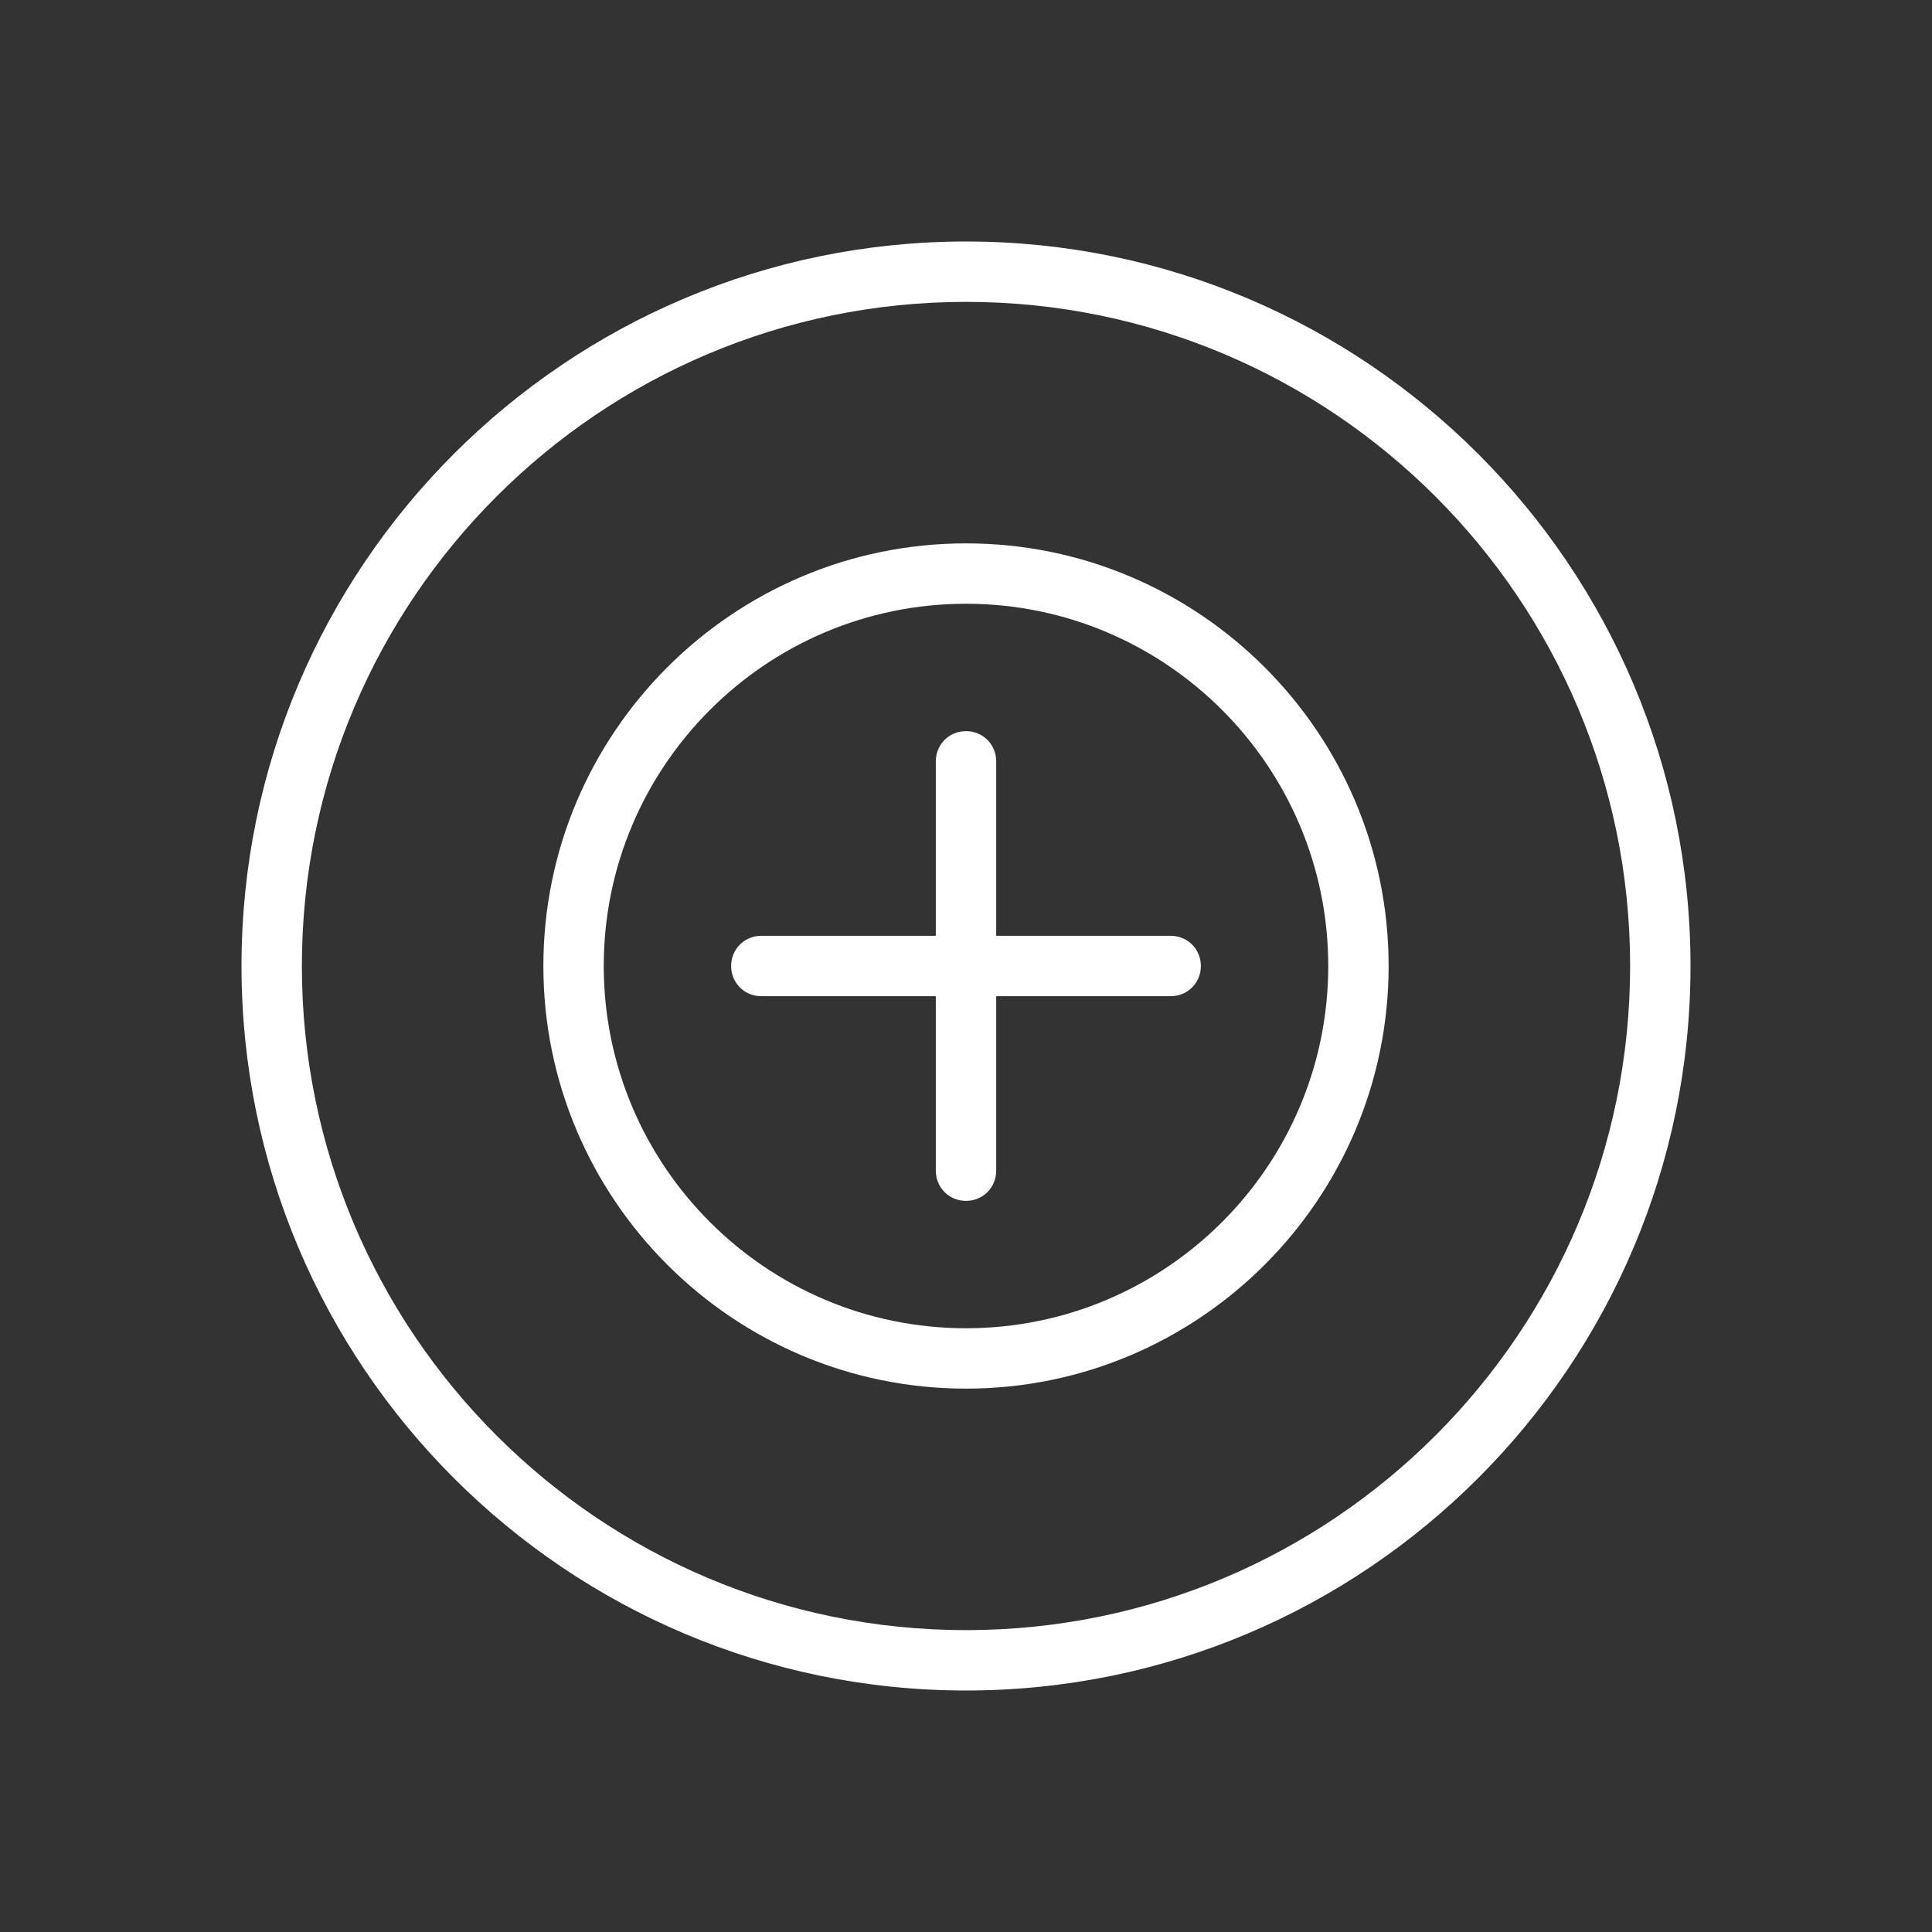 <svg width="32" height="32" viewBox="0 0 32 32" fill="none" xmlns="http://www.w3.org/2000/svg">
<rect x="0" y="0" width="32" height="32" fill="#333333" stroke="none"/>
<path d="M16 9C12.14 9 9 12.14 9 16C9 19.86 12.14 23 16 23C19.86 23 23 19.86 23 16C23 12.14 19.86 9 16 9ZM16 22C12.69 22 10 19.31 10 16C10 12.69 12.69 10 16 10C19.31 10 22 12.69 22 16C22 19.31 19.31 22 16 22ZM19.89 16C19.89 16.28 19.67 16.5 19.39 16.5H16.5V19.39C16.5 19.67 16.28 19.89 16 19.89C15.72 19.89 15.5 19.67 15.5 19.39V16.5H12.61C12.33 16.5 12.11 16.28 12.11 16C12.11 15.72 12.33 15.5 12.61 15.5H15.5V12.61C15.5 12.33 15.72 12.11 16 12.11C16.28 12.11 16.5 12.33 16.5 12.61V15.5H19.39C19.67 15.5 19.89 15.72 19.89 16ZM16 4C9.38 4 4 9.38 4 16C4 22.62 9.38 28 16 28C22.62 28 28 22.62 28 16C28 9.38 22.62 4 16 4ZM16 27C9.93 27 5 22.07 5 16C5 9.93 9.93 5 16 5C22.07 5 27 9.93 27 16C27 22.07 22.07 27 16 27Z" fill="white"/>
</svg>
